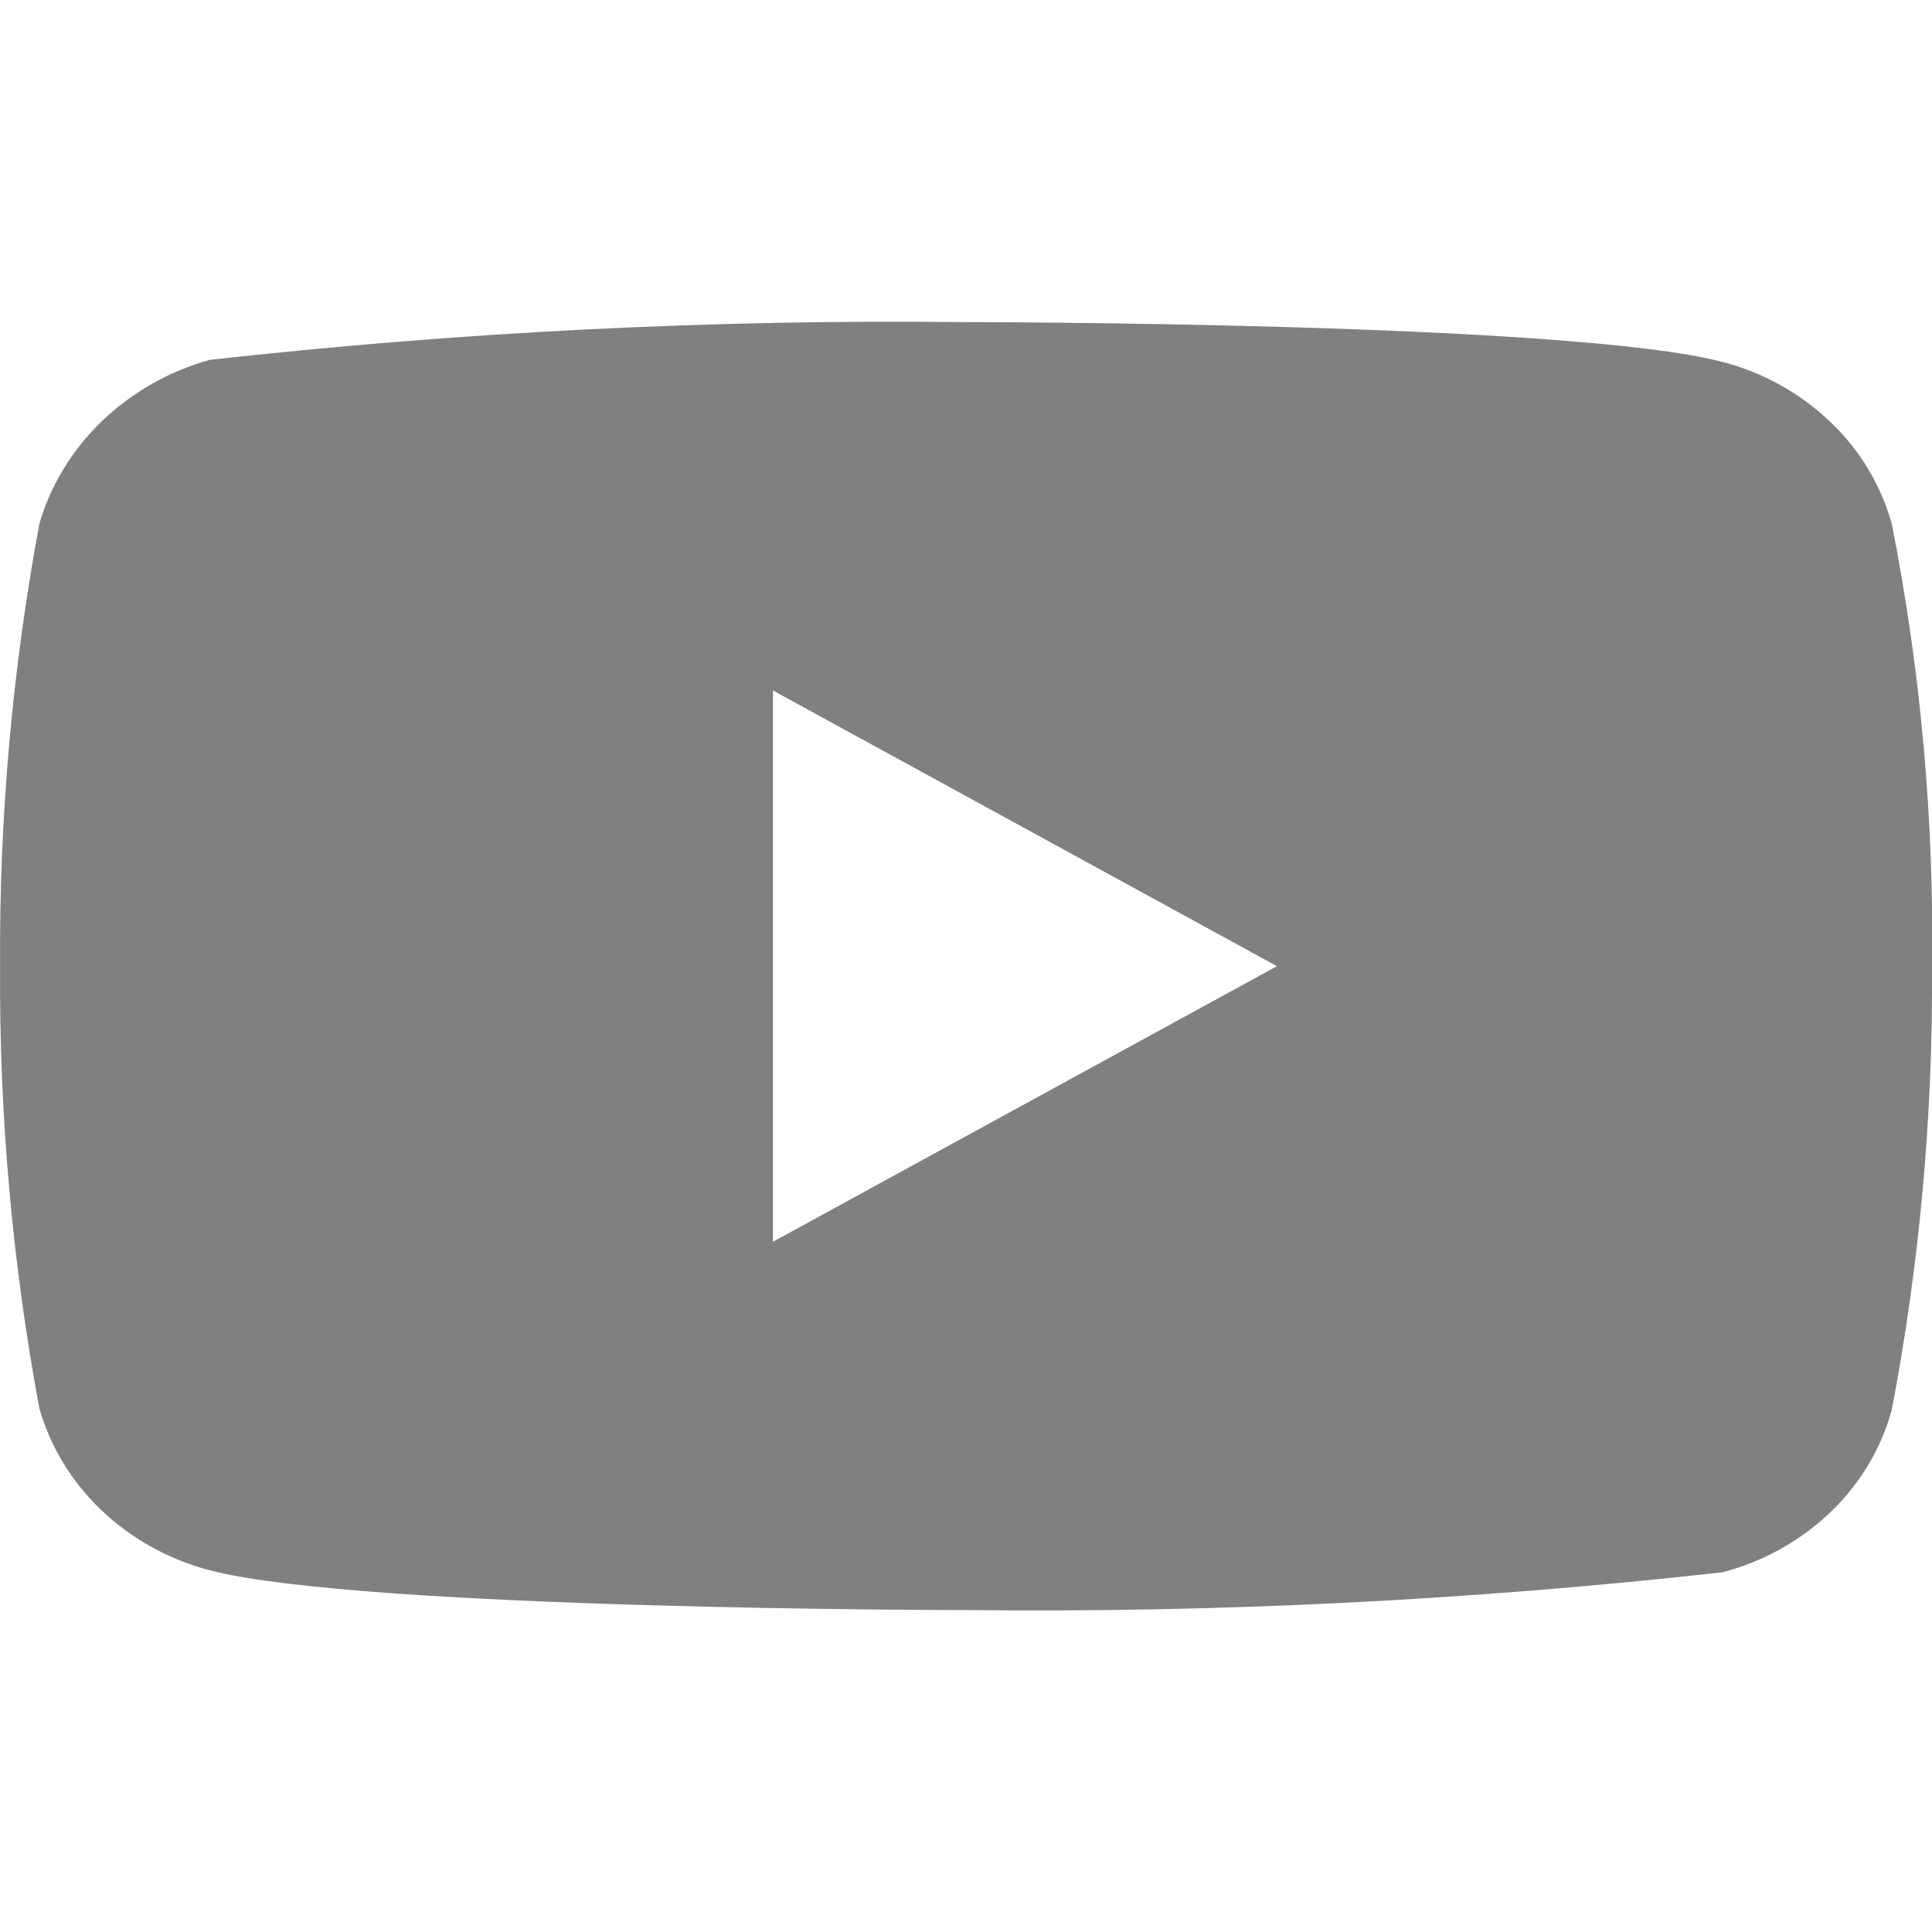 <svg width="22" height="22" viewBox="0 0 22 22" fill="none" xmlns="http://www.w3.org/2000/svg">
<g clip-path="url(#clip0_195_1124)">
<path d="M21.542 5.966C21.418 5.521 21.175 5.119 20.84 4.802C20.496 4.474 20.073 4.24 19.613 4.121C17.892 3.668 10.995 3.668 10.995 3.668C8.12 3.635 5.245 3.779 2.388 4.098C1.928 4.226 1.506 4.465 1.161 4.795C0.822 5.121 0.576 5.524 0.448 5.965C0.14 7.626 -0.01 9.312 0.001 11.001C-0.01 12.688 0.139 14.374 0.448 16.037C0.573 16.476 0.818 16.877 1.158 17.2C1.498 17.524 1.922 17.758 2.388 17.881C4.132 18.334 10.995 18.334 10.995 18.334C13.874 18.367 16.752 18.223 19.613 17.904C20.073 17.785 20.496 17.55 20.84 17.223C21.179 16.9 21.42 16.497 21.541 16.059C21.858 14.399 22.011 12.712 22 11.022C22.024 9.325 21.871 7.63 21.542 5.965V5.966ZM8.802 14.14V7.863L14.541 11.002L8.802 14.14Z" fill="#817F7F"/>
</g>
<defs>
<clipPath id="clip0_195_1124">
<rect width="22" height="22" fill="white"/>
</clipPath>
</defs>
</svg>
